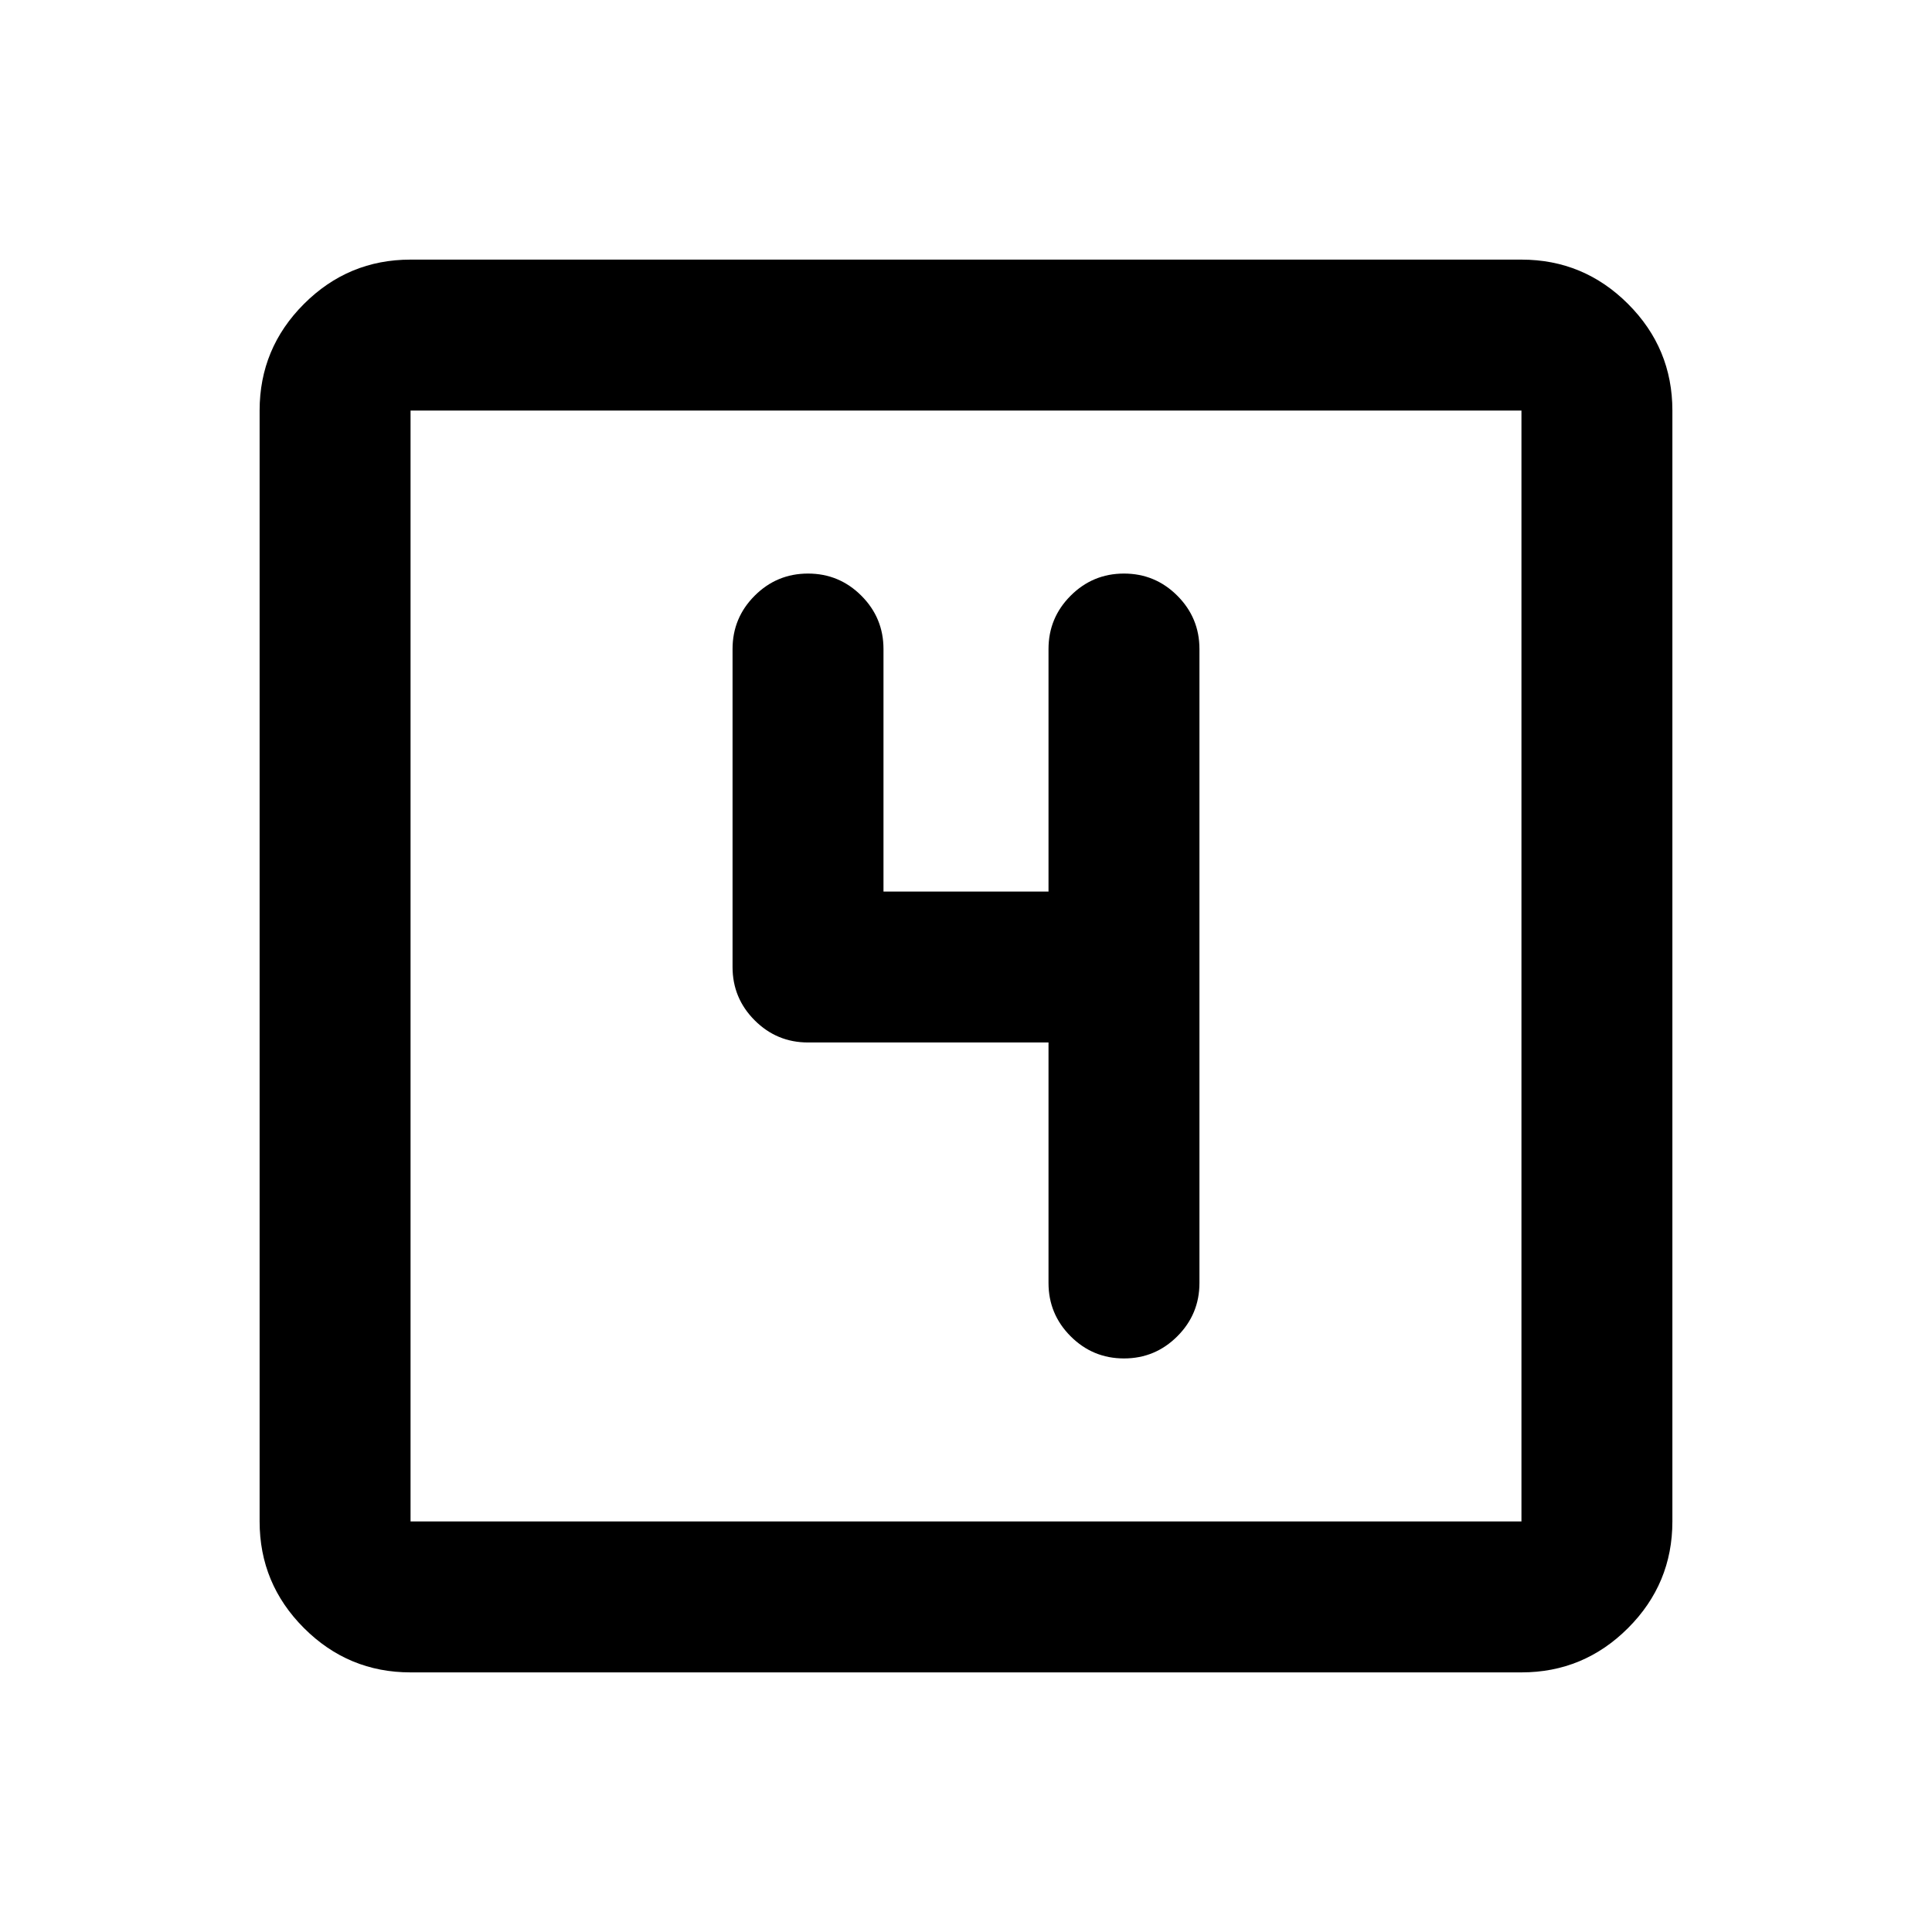 <svg xmlns="http://www.w3.org/2000/svg" height="24" viewBox="0 -960 960 960" width="24"><path d="M521-442v119.5q0 15.5 11 26.5t26.5 11q15.5 0 26.5-11t11-26.5v-315q0-15.5-11-26.5t-26.5-11q-15.5 0-26.5 11t-11 26.5V-517h-82v-120.5q0-15.5-11-26.5t-26.5-11q-15.5 0-26.5 11t-11 26.5v158q0 15.5 11 26.5t26.5 11H521ZM204-129q-30.94 0-52.97-22.03Q129-173.06 129-204v-552q0-30.94 22.03-52.97Q173.06-831 204-831h552q30.94 0 52.97 22.03Q831-786.94 831-756v552q0 30.94-22.03 52.97Q786.94-129 756-129H204Zm0-75h552v-552H204v552Zm0-552v552-552Z"/></svg>